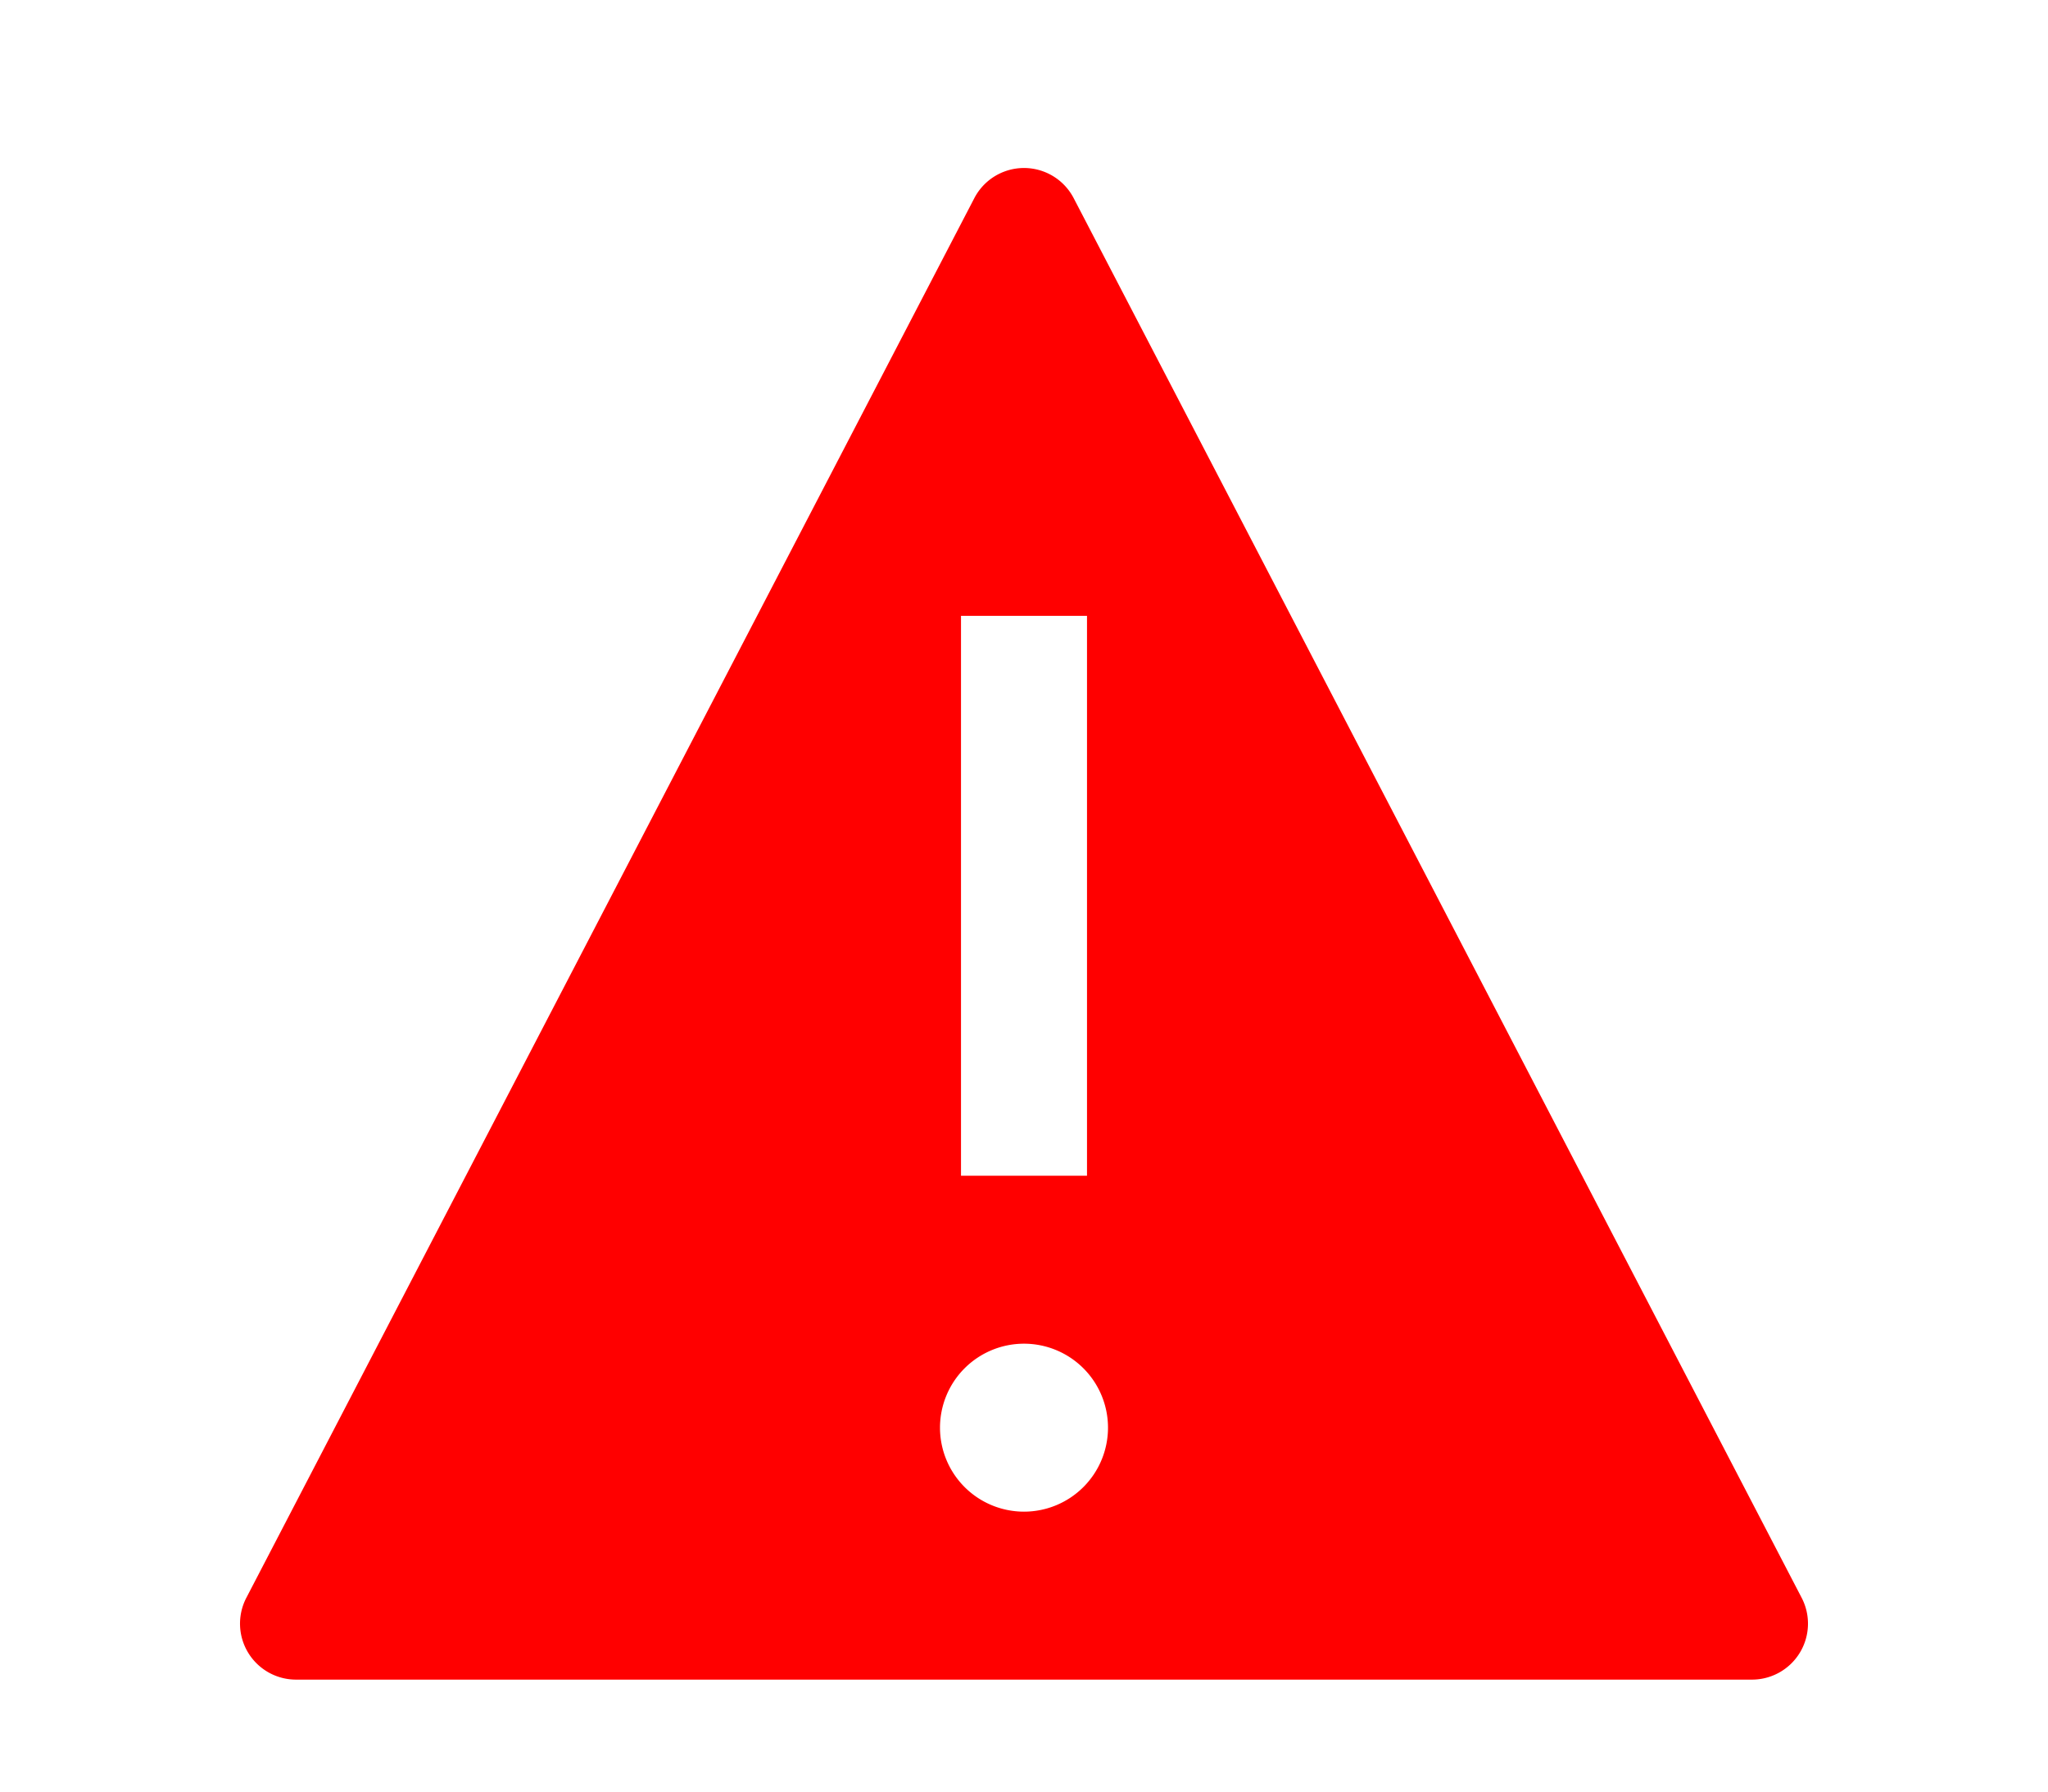 <svg width="24px" height="21px" id="icon" xmlns="http://www.w3.org/2000/svg" viewBox="0 0 32 32">
  <defs>
    <style>
      .cls-1 {
        fill: none;
      }
      .cls-2 {
        fill: red;
      }
    </style>
  </defs>
  <path id="_inner-path_" data-name="&lt;inner-path&gt;" class="cls-1" d="M14.875,11h2.25V21h-2.25ZM16,27a1.5,1.5,0,1,1,1.5-1.5A1.5,1.5,0,0,1,16,27Z"/>
  <path class="cls-2" d="M29.887,28.539l-13-25a1,1,0,0,0-1.774,0l-13,25A1,1,0,0,0,3,30H29a1,1,0,0,0,.887-1.461ZM14.875,11h2.25V21h-2.25ZM16,27a1.5,1.5,0,1,1,1.5-1.5A1.5,1.5,0,0,1,16,27Z"/>
  <rect id="_Transparent_Rectangle_" data-name="&lt;Transparent Rectangle&gt;" class="cls-1" width="32" height="32"/>
</svg>
